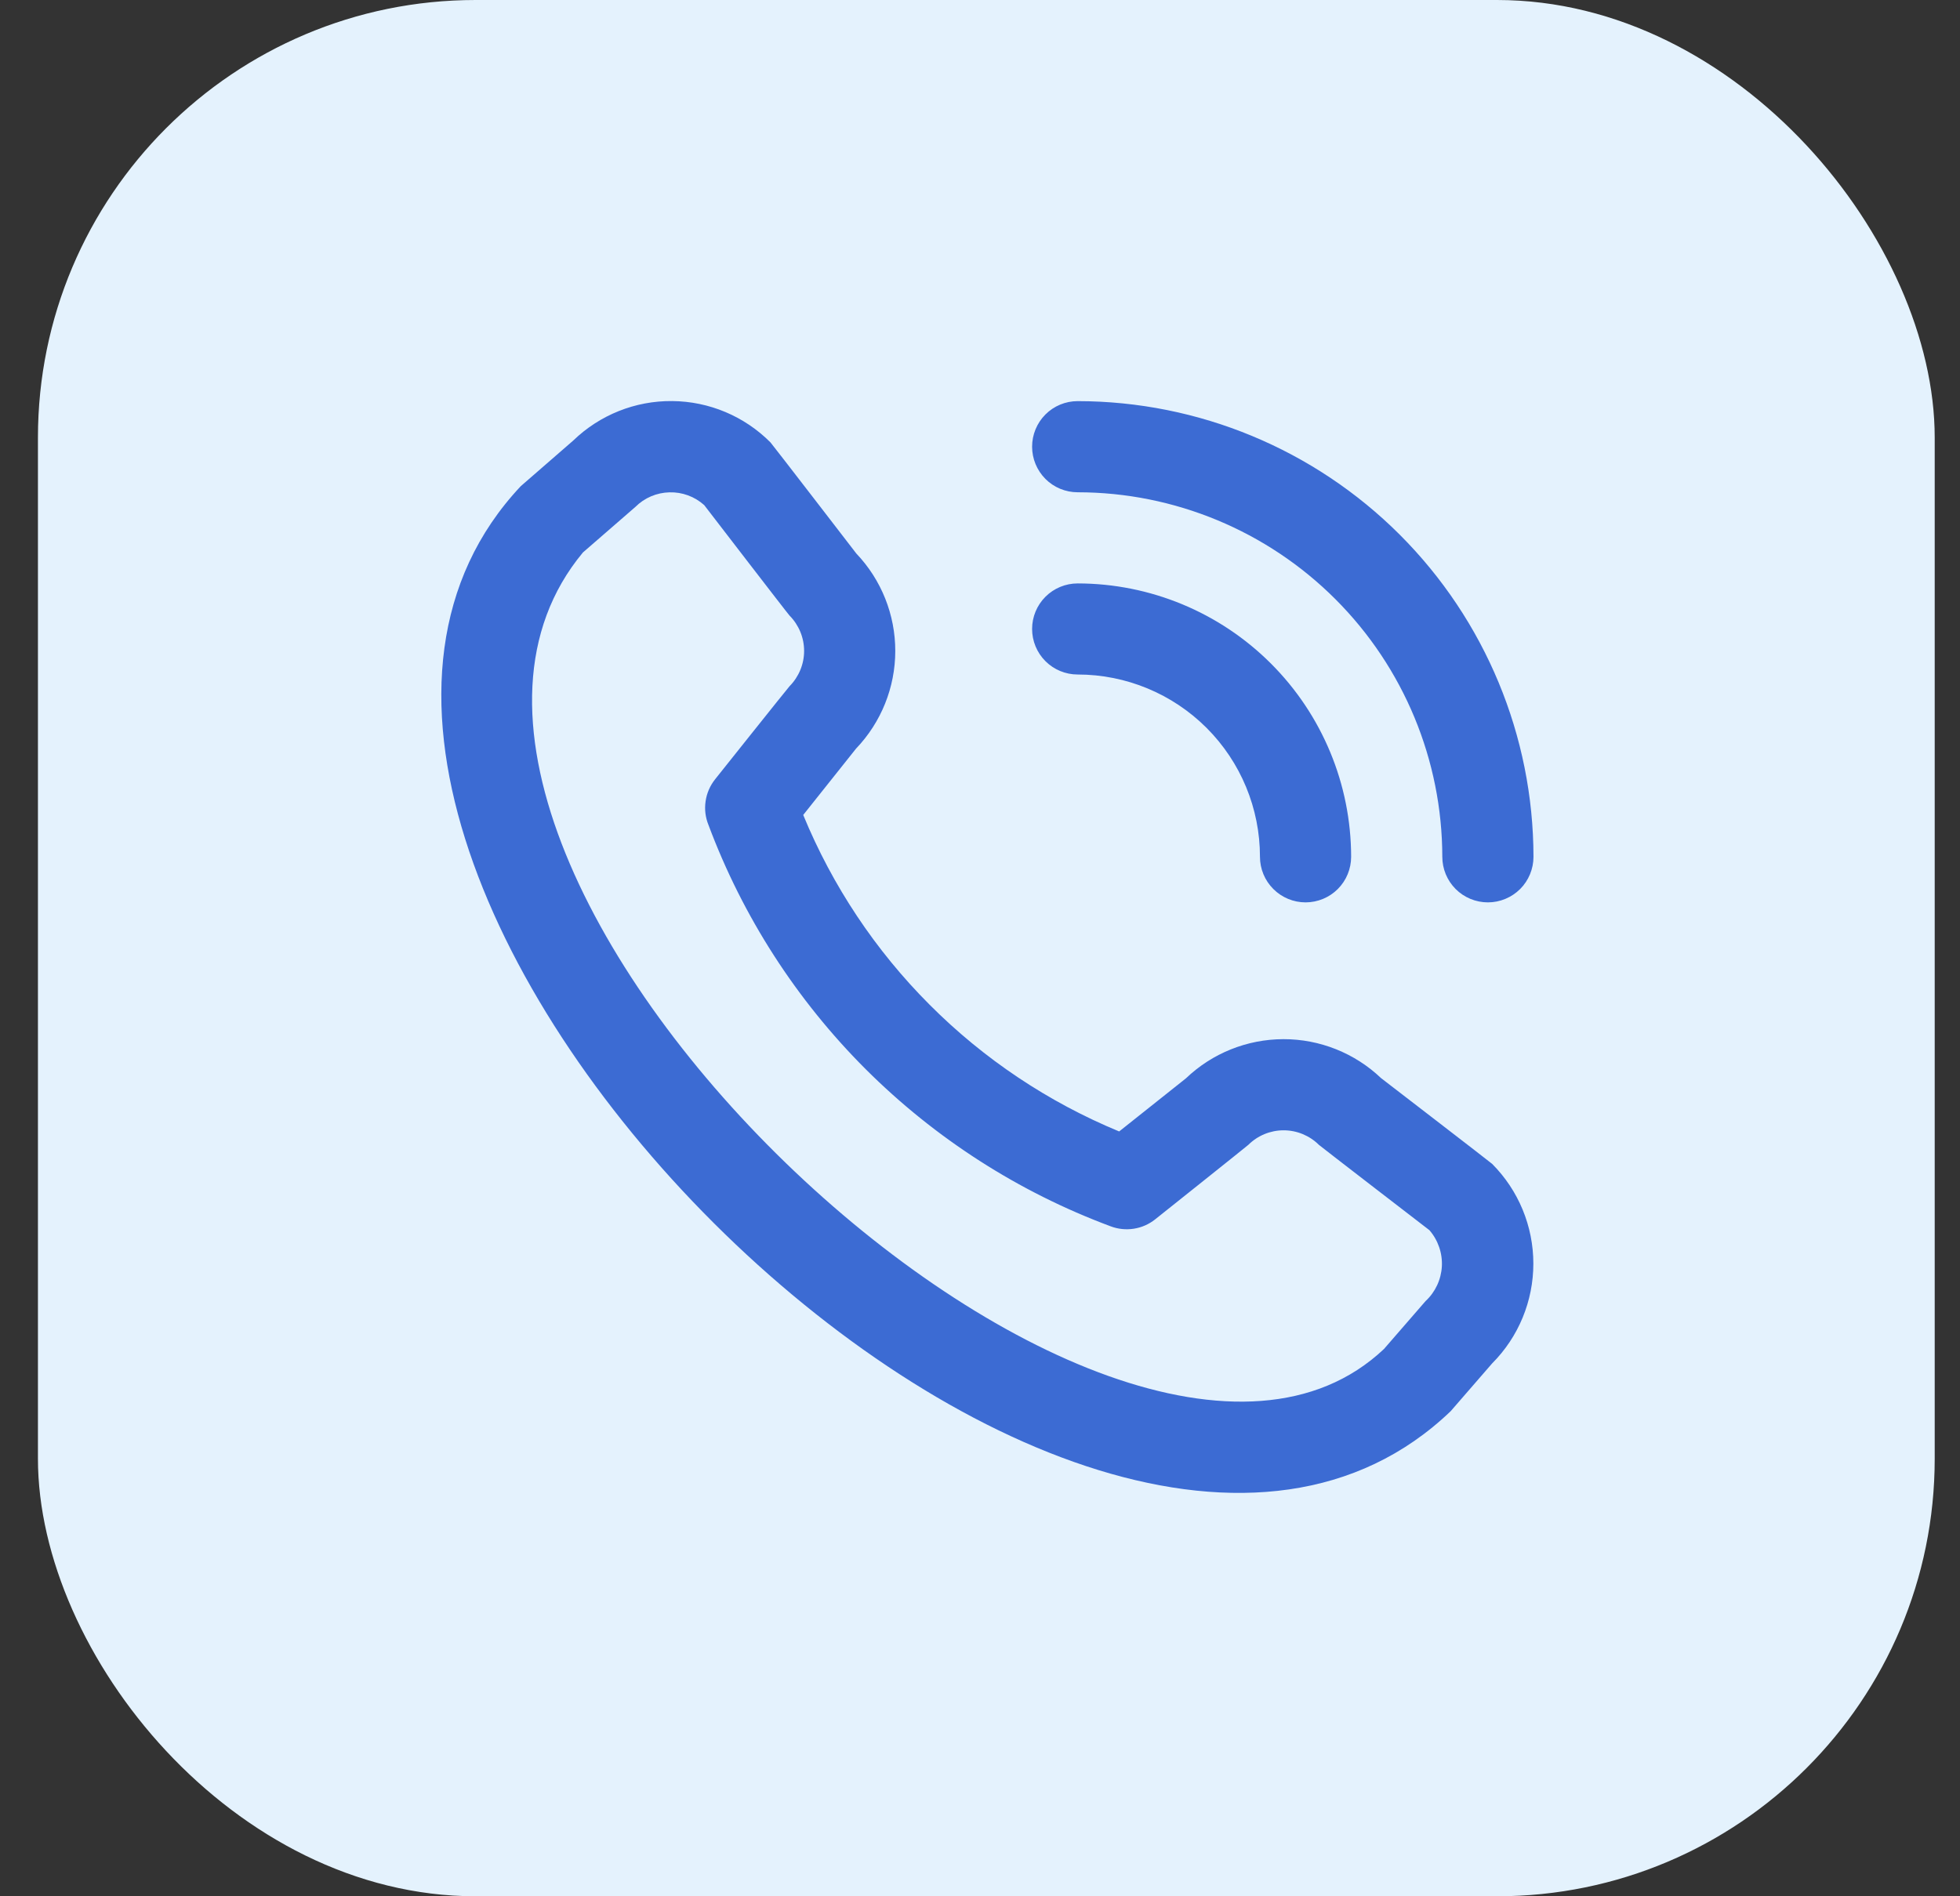 <svg width="31" height="30" viewBox="0 0 31 30" fill="none" xmlns="http://www.w3.org/2000/svg">
<rect x="0" y="0" width="31" height="30" fill="#333333" stroke="none"/>
<rect x="0.6" width="30" height="30" rx="6.923" fill="#E4F2FD"/>
<path d="M16.324 7.067C16.324 6.876 16.4 6.692 16.535 6.557C16.67 6.422 16.853 6.346 17.045 6.346C18.956 6.348 20.788 7.108 22.14 8.46C23.491 9.811 24.252 11.644 24.254 13.555C24.254 13.746 24.178 13.93 24.043 14.065C23.907 14.2 23.724 14.276 23.533 14.276C23.342 14.276 23.158 14.2 23.023 14.065C22.888 13.93 22.812 13.746 22.812 13.555C22.81 12.026 22.202 10.56 21.121 9.479C20.04 8.398 18.574 7.789 17.045 7.788C16.853 7.788 16.67 7.712 16.535 7.577C16.4 7.441 16.324 7.258 16.324 7.067ZM17.045 10.671C17.809 10.671 18.543 10.975 19.084 11.516C19.625 12.057 19.928 12.79 19.928 13.555C19.928 13.746 20.004 13.93 20.14 14.065C20.275 14.2 20.458 14.276 20.649 14.276C20.84 14.276 21.024 14.2 21.159 14.065C21.294 13.93 21.37 13.746 21.37 13.555C21.369 12.408 20.913 11.309 20.102 10.498C19.291 9.687 18.192 9.231 17.045 9.23C16.853 9.23 16.67 9.306 16.535 9.441C16.4 9.576 16.324 9.759 16.324 9.95C16.324 10.142 16.4 10.325 16.535 10.46C16.67 10.595 16.853 10.671 17.045 10.671ZM23.6 18.413C24.018 18.832 24.252 19.4 24.252 19.991C24.252 20.583 24.018 21.151 23.6 21.57L22.944 22.326C17.04 27.979 2.672 13.614 8.237 7.691L9.066 6.97C9.486 6.564 10.048 6.339 10.632 6.345C11.216 6.35 11.774 6.585 12.186 6.999C12.208 7.021 13.544 8.757 13.544 8.757C13.94 9.173 14.161 9.726 14.16 10.301C14.159 10.876 13.937 11.428 13.539 11.844L12.704 12.893C13.166 14.016 13.845 15.036 14.703 15.895C15.56 16.755 16.579 17.436 17.701 17.9L18.757 17.06C19.172 16.663 19.724 16.441 20.299 16.44C20.874 16.439 21.427 16.66 21.843 17.056C21.843 17.056 23.578 18.391 23.6 18.413ZM22.608 19.462C22.608 19.462 20.883 18.134 20.86 18.112C20.712 17.965 20.511 17.882 20.302 17.882C20.093 17.882 19.892 17.965 19.744 18.112C19.724 18.132 18.27 19.291 18.27 19.291C18.172 19.369 18.056 19.42 17.932 19.439C17.808 19.458 17.681 19.445 17.564 19.4C16.111 18.859 14.792 18.012 13.694 16.917C12.597 15.821 11.748 14.503 11.205 13.05C11.157 12.932 11.141 12.803 11.16 12.676C11.178 12.549 11.23 12.43 11.31 12.329C11.31 12.329 12.468 10.875 12.488 10.856C12.635 10.707 12.718 10.507 12.718 10.298C12.718 10.088 12.635 9.888 12.488 9.739C12.465 9.718 11.138 7.991 11.138 7.991C10.987 7.856 10.791 7.783 10.588 7.789C10.386 7.794 10.193 7.876 10.05 8.019L9.22 8.74C5.153 13.631 17.604 25.391 21.89 21.341L22.547 20.584C22.701 20.442 22.793 20.245 22.805 20.035C22.816 19.826 22.745 19.62 22.608 19.462Z" fill="#3C6BD3"/>
</svg>
